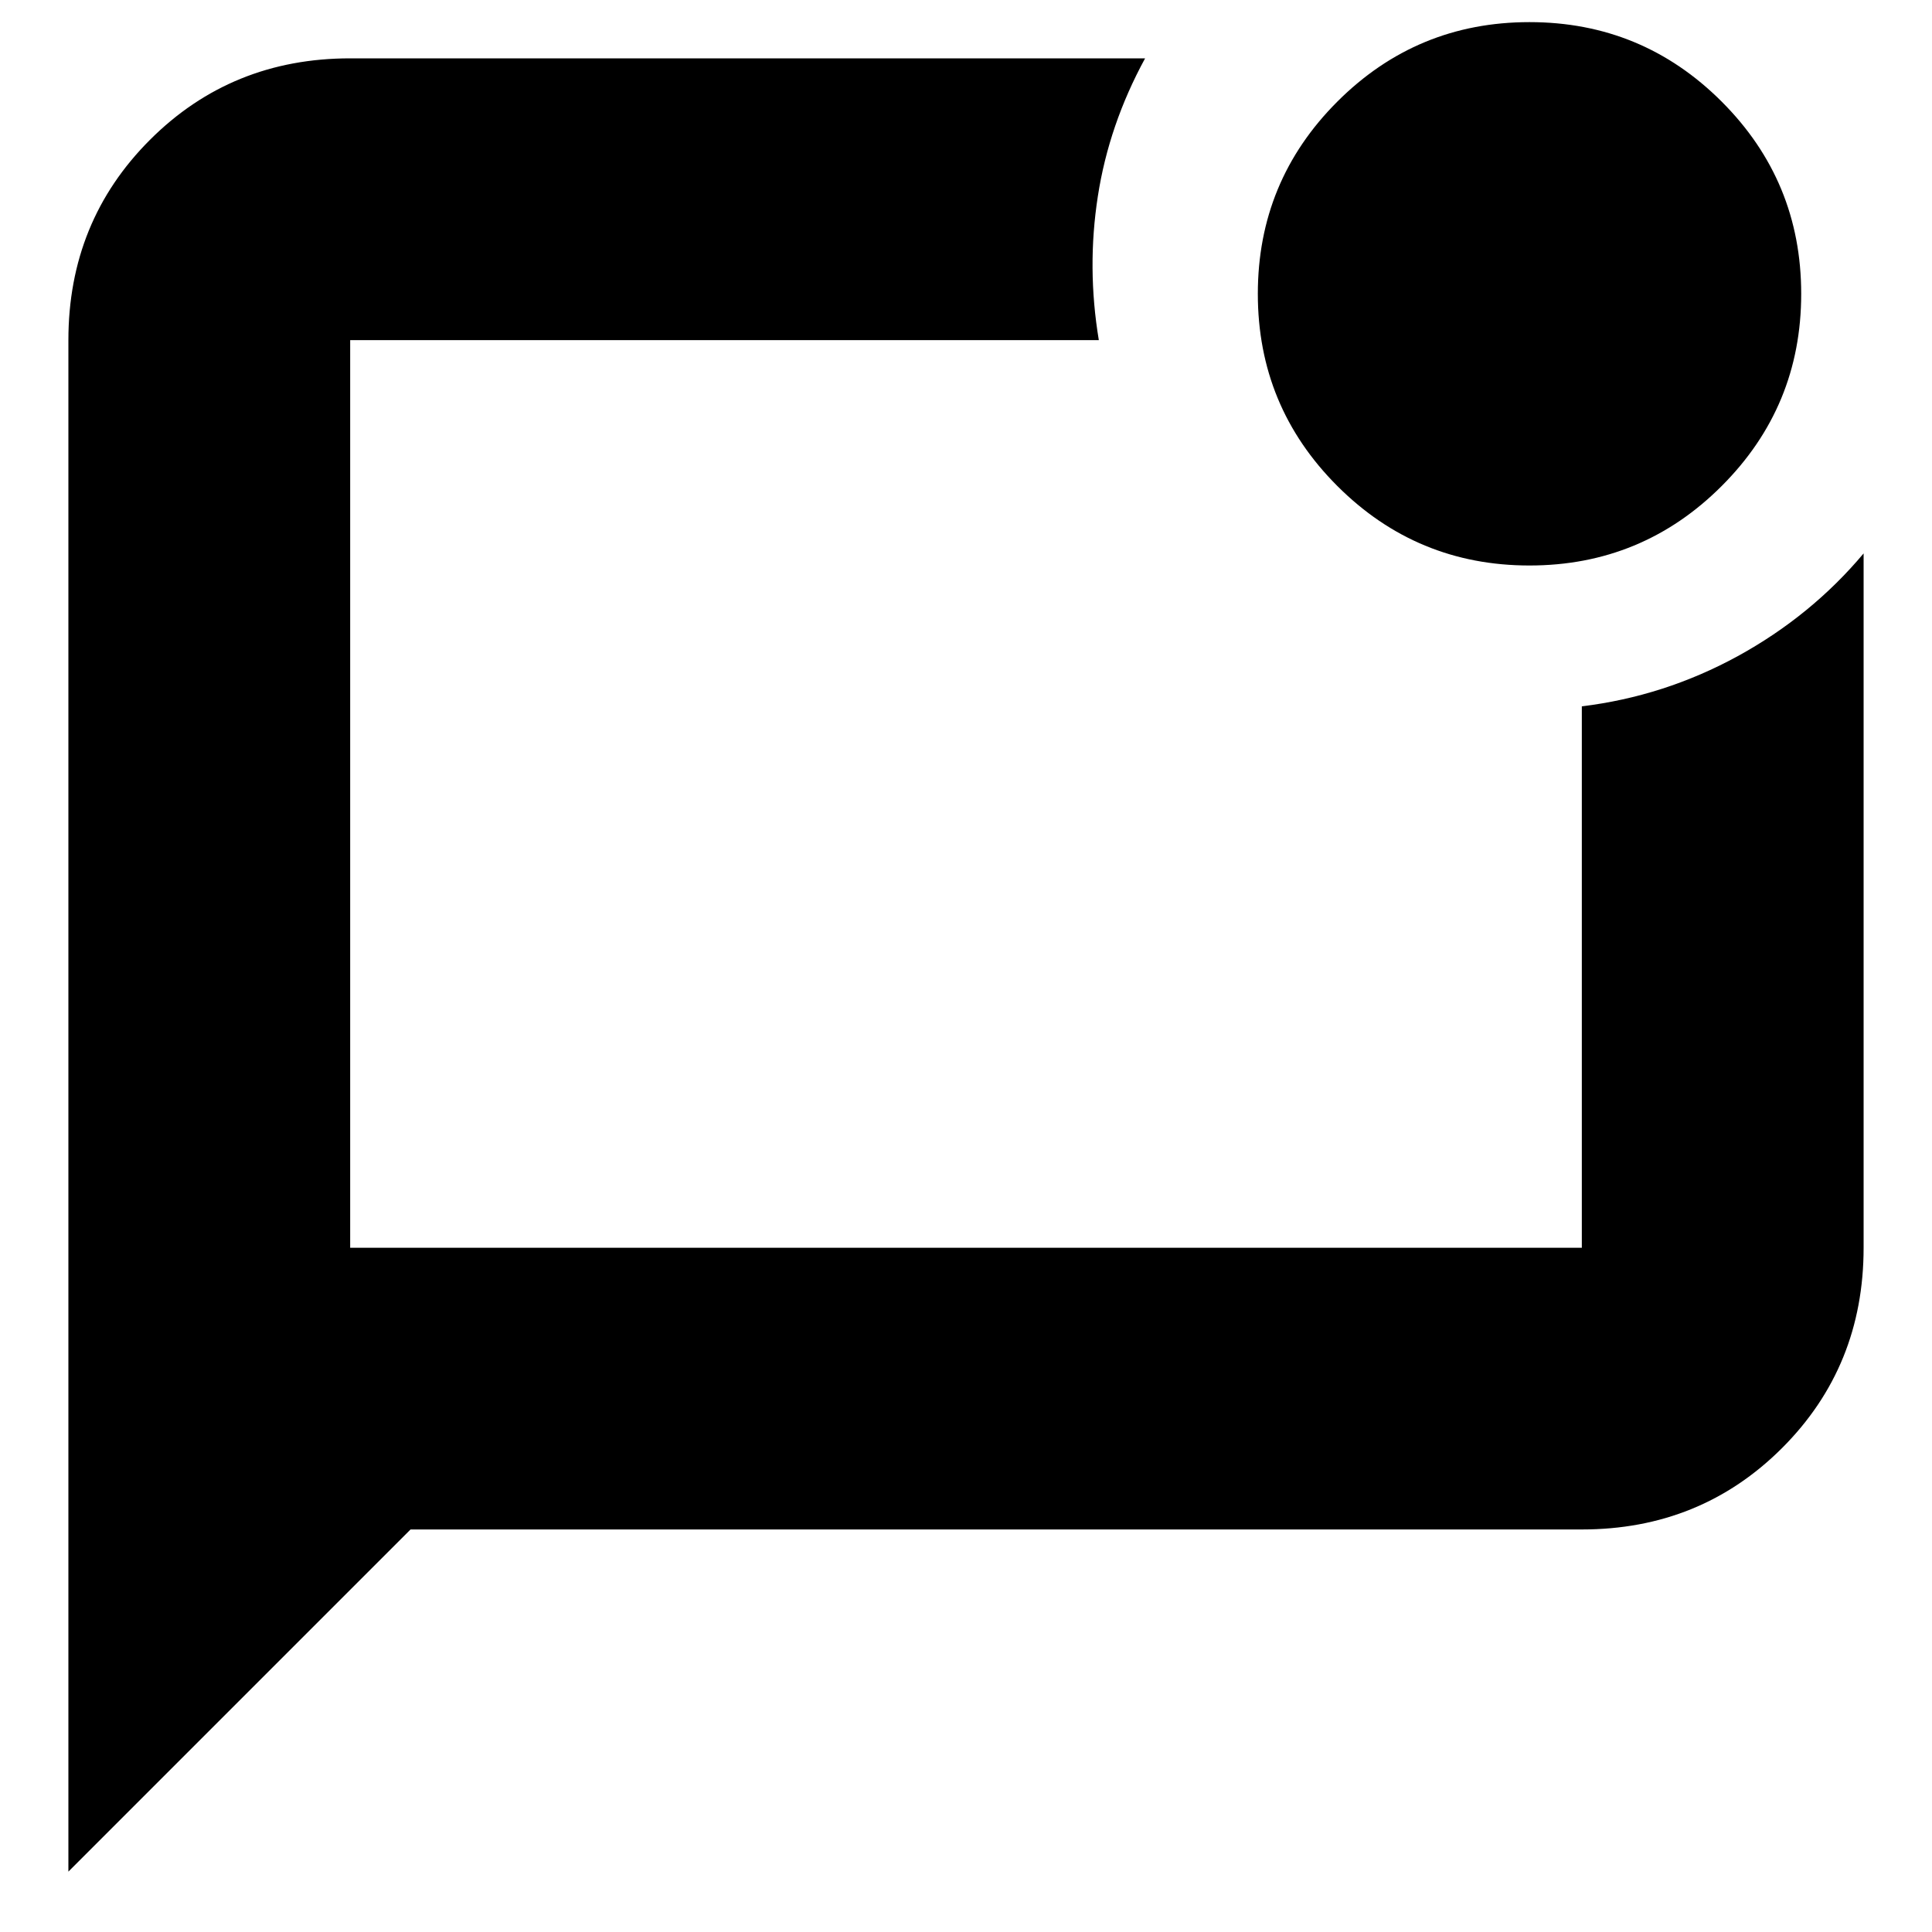 <svg xmlns="http://www.w3.org/2000/svg" height="20" width="20"><path d="M3.625 12.917H16.375Q16.375 12.917 16.375 12.917Q16.375 12.917 16.375 12.917V7.312Q17.229 7.208 17.99 6.792Q18.75 6.375 19.292 5.729V12.917Q19.292 14.146 18.448 14.99Q17.604 15.833 16.375 15.833H4.25L0.708 19.375V3.521Q0.708 2.292 1.552 1.448Q2.396 0.604 3.625 0.604H11.854Q11.479 1.292 11.365 2.031Q11.25 2.771 11.375 3.521H3.625Q3.625 3.521 3.625 3.521Q3.625 3.521 3.625 3.521V12.938ZM3.625 3.521Q3.625 3.521 3.625 3.521Q3.625 3.521 3.625 3.521V12.917Q3.625 12.917 3.625 12.917Q3.625 12.917 3.625 12.917V3.521Q3.625 3.521 3.625 3.521Q3.625 3.521 3.625 3.521Q3.625 3.521 3.625 3.521Q3.625 3.521 3.625 3.521ZM15.833 5.854Q14.667 5.854 13.844 5.031Q13.021 4.208 13.021 3.042Q13.021 1.875 13.844 1.052Q14.667 0.229 15.833 0.229Q17 0.229 17.823 1.052Q18.646 1.875 18.646 3.042Q18.646 4.208 17.823 5.031Q17 5.854 15.833 5.854Z"/></svg>